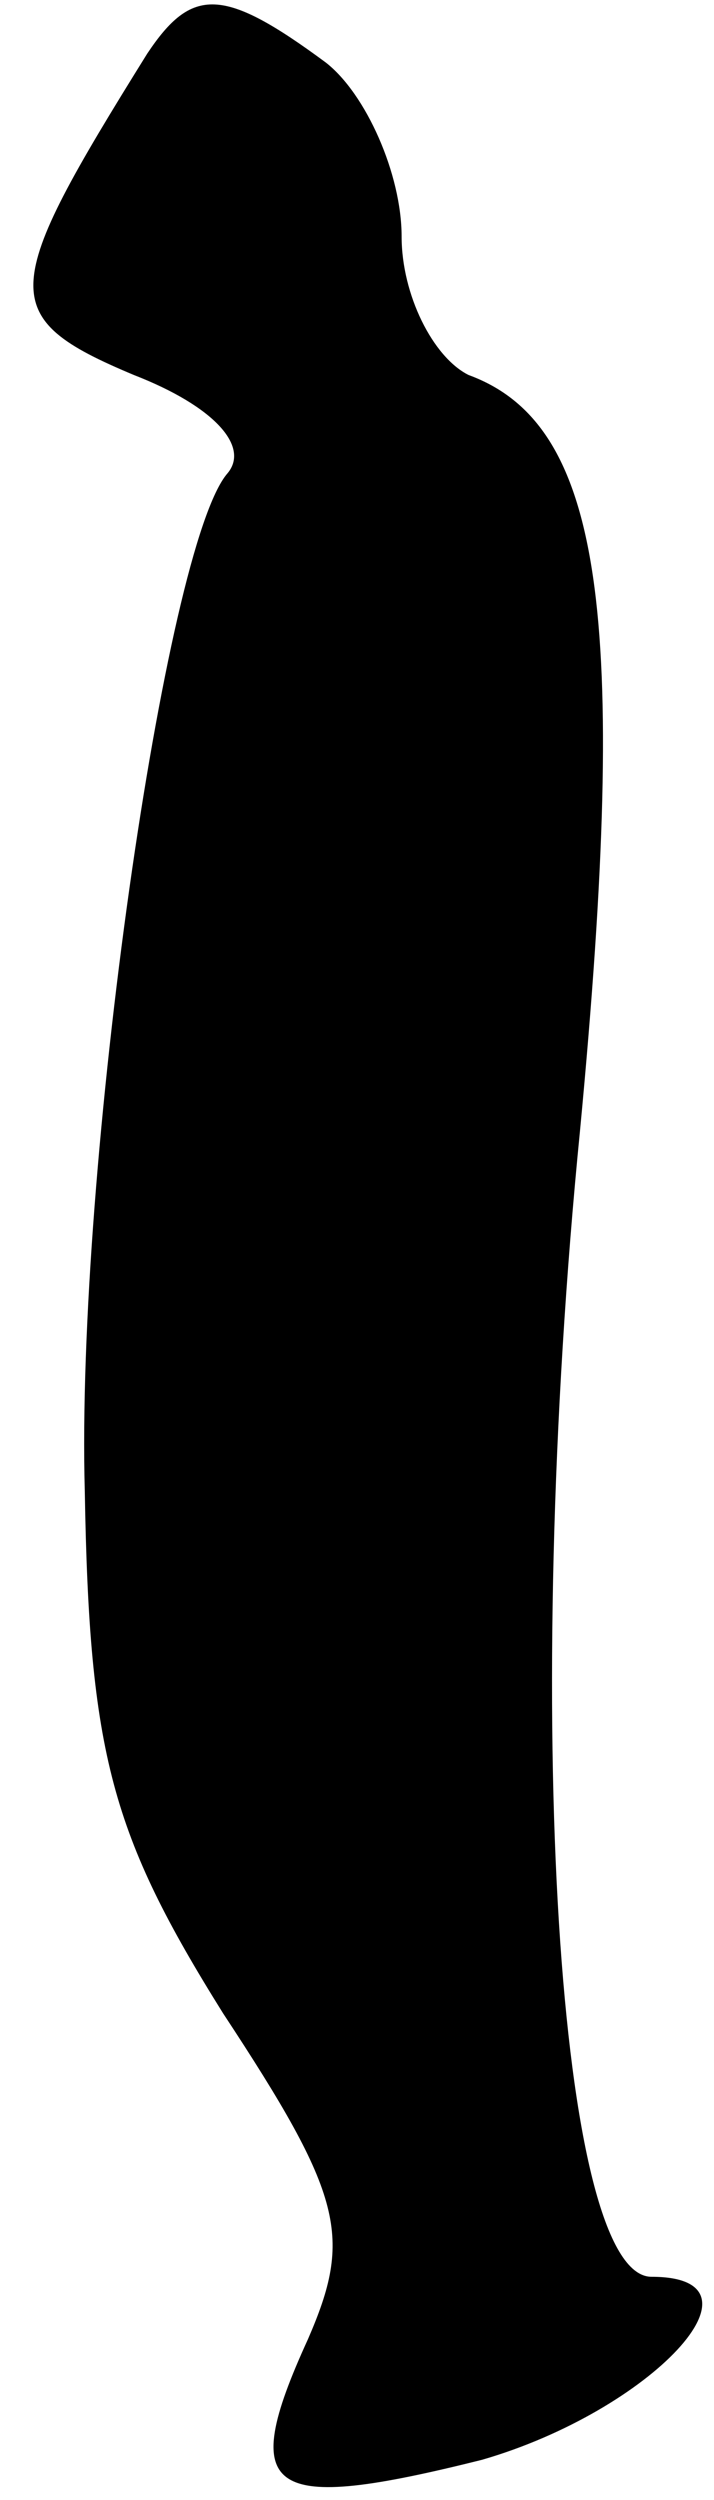 <?xml version="1.0" standalone="no"?>
<!DOCTYPE svg PUBLIC "-//W3C//DTD SVG 20010904//EN"
 "http://www.w3.org/TR/2001/REC-SVG-20010904/DTD/svg10.dtd">
<svg version="1.0" xmlns="http://www.w3.org/2000/svg"
 width="16pt" height="56pt" viewBox="0 0 16 56"
 preserveAspectRatio="xMidYMid meet">
<g transform="translate(0,56) scale(0.1,-0.1)"
fill="#000000" stroke="none">
<path fill="#000000" stroke="none" d="M33 548 c-33 -53 -34 -59 -3 -72 18 -7
26 -16 21 -22 -14 -16 -34 -156 -32 -228 1 -59 6 -77 31 -117 27 -41 29 -50
19 -73 -16 -35 -9 -39 39 -27 38 11 66 41 38 41 -21 0 -29 126 -16 257 11 116
5 158 -25 169 -8 4 -15 18 -15 31 0 14 -8 32 -17 39 -23 17 -30 17 -40 2z"/>
</g>
</svg>
